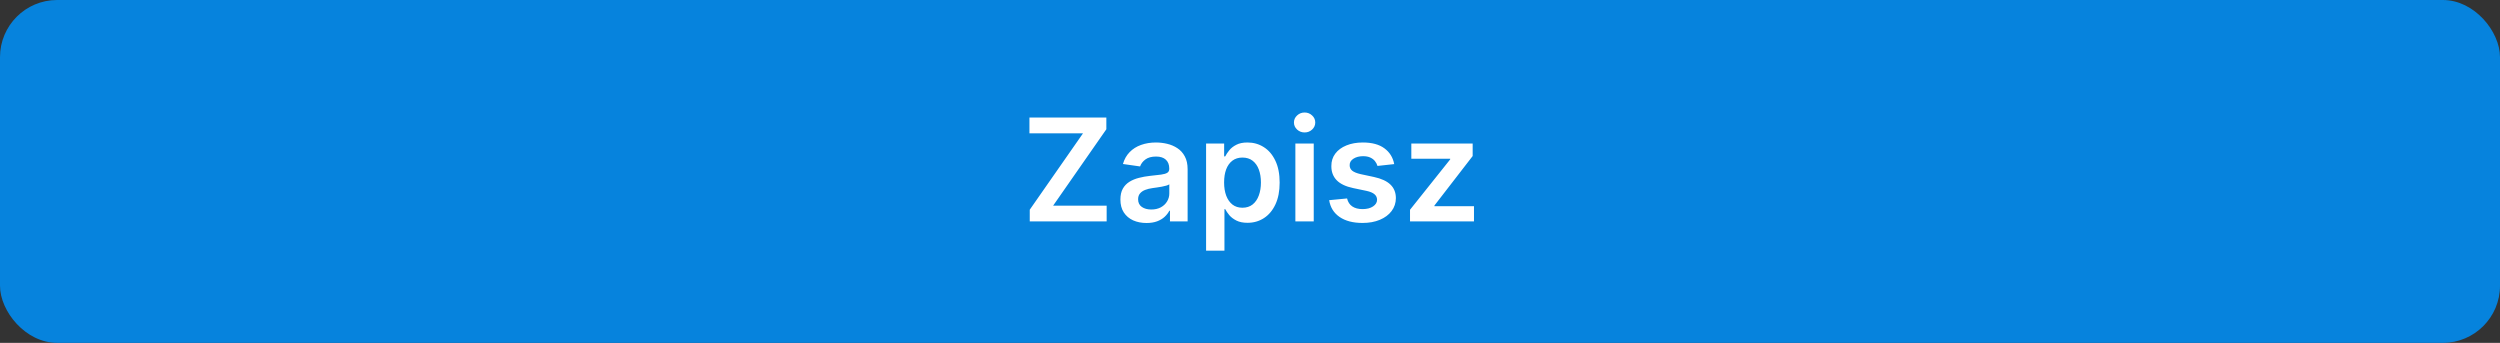 <svg width="350" height="48" viewBox="0 0 350 48" fill="none" xmlns="http://www.w3.org/2000/svg">
<rect x="0" y="0" width="350" height="48" fill="#333333" stroke="none"/>
<rect width="350" height="48" rx="8" fill="#0683DD"/>
<path d="M144.165 31V29.359L151.622 18.663H144.122V16.454H154.889V18.095L147.439 28.791H154.932V31H144.165ZM160.507 31.22C159.816 31.22 159.193 31.097 158.639 30.851C158.09 30.6 157.654 30.231 157.332 29.743C157.015 29.255 156.857 28.654 156.857 27.939C156.857 27.323 156.97 26.814 157.197 26.412C157.425 26.009 157.735 25.688 158.128 25.446C158.521 25.204 158.964 25.022 159.456 24.899C159.953 24.771 160.467 24.679 160.997 24.622C161.636 24.556 162.155 24.497 162.553 24.445C162.95 24.388 163.239 24.303 163.419 24.189C163.604 24.07 163.696 23.888 163.696 23.642V23.599C163.696 23.064 163.537 22.65 163.22 22.357C162.903 22.063 162.446 21.916 161.849 21.916C161.22 21.916 160.72 22.053 160.351 22.328C159.986 22.603 159.74 22.927 159.612 23.301L157.212 22.96C157.401 22.297 157.714 21.743 158.149 21.298C158.585 20.849 159.117 20.512 159.747 20.29C160.377 20.062 161.073 19.949 161.835 19.949C162.361 19.949 162.884 20.01 163.405 20.134C163.926 20.257 164.402 20.46 164.832 20.744C165.263 21.024 165.609 21.405 165.869 21.888C166.134 22.371 166.267 22.974 166.267 23.699V31H163.795V29.501H163.71C163.554 29.805 163.334 30.088 163.05 30.354C162.77 30.614 162.418 30.825 161.991 30.986C161.57 31.142 161.075 31.22 160.507 31.22ZM161.175 29.331C161.691 29.331 162.138 29.229 162.517 29.026C162.896 28.817 163.187 28.543 163.391 28.202C163.599 27.861 163.703 27.489 163.703 27.087V25.801C163.623 25.867 163.485 25.929 163.291 25.986C163.102 26.043 162.889 26.092 162.652 26.135C162.415 26.178 162.181 26.215 161.949 26.249C161.717 26.282 161.516 26.31 161.345 26.334C160.962 26.386 160.618 26.471 160.315 26.59C160.012 26.708 159.773 26.874 159.598 27.087C159.423 27.295 159.335 27.565 159.335 27.896C159.335 28.37 159.508 28.727 159.854 28.969C160.199 29.21 160.64 29.331 161.175 29.331ZM168.852 35.091V20.091H171.381V21.895H171.53C171.662 21.63 171.849 21.348 172.091 21.05C172.332 20.747 172.659 20.489 173.071 20.276C173.483 20.058 174.009 19.949 174.648 19.949C175.491 19.949 176.25 20.164 176.928 20.595C177.609 21.021 178.149 21.653 178.547 22.491C178.949 23.325 179.151 24.348 179.151 25.56C179.151 26.758 178.954 27.776 178.561 28.614C178.168 29.452 177.633 30.091 176.956 30.531C176.279 30.972 175.512 31.192 174.655 31.192C174.03 31.192 173.511 31.088 173.099 30.879C172.688 30.671 172.356 30.42 172.105 30.126C171.859 29.828 171.667 29.546 171.53 29.281H171.423V35.091H168.852ZM171.374 25.546C171.374 26.251 171.473 26.869 171.672 27.399C171.875 27.93 172.167 28.344 172.545 28.642C172.929 28.936 173.393 29.082 173.938 29.082C174.506 29.082 174.982 28.931 175.365 28.628C175.749 28.32 176.037 27.901 176.232 27.371C176.43 26.836 176.53 26.227 176.53 25.546C176.53 24.868 176.433 24.267 176.239 23.741C176.045 23.216 175.756 22.804 175.372 22.506C174.989 22.207 174.51 22.058 173.938 22.058C173.388 22.058 172.922 22.203 172.538 22.491C172.155 22.78 171.864 23.185 171.665 23.706C171.471 24.227 171.374 24.84 171.374 25.546ZM181.352 31V20.091H183.923V31H181.352ZM182.645 18.543C182.238 18.543 181.887 18.408 181.594 18.138C181.3 17.863 181.153 17.534 181.153 17.151C181.153 16.762 181.3 16.433 181.594 16.163C181.887 15.889 182.238 15.751 182.645 15.751C183.057 15.751 183.407 15.889 183.696 16.163C183.99 16.433 184.136 16.762 184.136 17.151C184.136 17.534 183.99 17.863 183.696 18.138C183.407 18.408 183.057 18.543 182.645 18.543ZM195.189 22.974L192.846 23.23C192.779 22.993 192.663 22.771 192.498 22.562C192.337 22.354 192.119 22.186 191.844 22.058C191.569 21.93 191.233 21.866 190.836 21.866C190.301 21.866 189.851 21.983 189.486 22.215C189.126 22.447 188.949 22.747 188.953 23.116C188.949 23.434 189.065 23.692 189.301 23.891C189.543 24.09 189.941 24.253 190.495 24.381L192.355 24.778C193.388 25.001 194.155 25.354 194.657 25.837C195.163 26.32 195.419 26.952 195.424 27.733C195.419 28.419 195.218 29.026 194.82 29.551C194.427 30.072 193.88 30.479 193.179 30.773C192.479 31.066 191.674 31.213 190.765 31.213C189.429 31.213 188.355 30.934 187.54 30.375C186.726 29.812 186.24 29.028 186.084 28.024L188.591 27.783C188.705 28.275 188.946 28.647 189.316 28.898C189.685 29.149 190.166 29.274 190.757 29.274C191.368 29.274 191.858 29.149 192.228 28.898C192.602 28.647 192.789 28.337 192.789 27.967C192.789 27.655 192.668 27.397 192.426 27.193C192.19 26.99 191.82 26.833 191.319 26.724L189.458 26.334C188.411 26.116 187.637 25.749 187.135 25.233C186.633 24.712 186.385 24.054 186.39 23.259C186.385 22.586 186.567 22.004 186.936 21.511C187.31 21.014 187.829 20.631 188.492 20.361C189.159 20.086 189.929 19.949 190.8 19.949C192.078 19.949 193.085 20.221 193.819 20.766C194.557 21.31 195.014 22.046 195.189 22.974ZM197.402 31V29.366L203.027 22.314V22.222H197.586V20.091H206.173V21.845L200.818 28.777V28.869H206.358V31H197.402Z" fill="white"/>
</svg>
